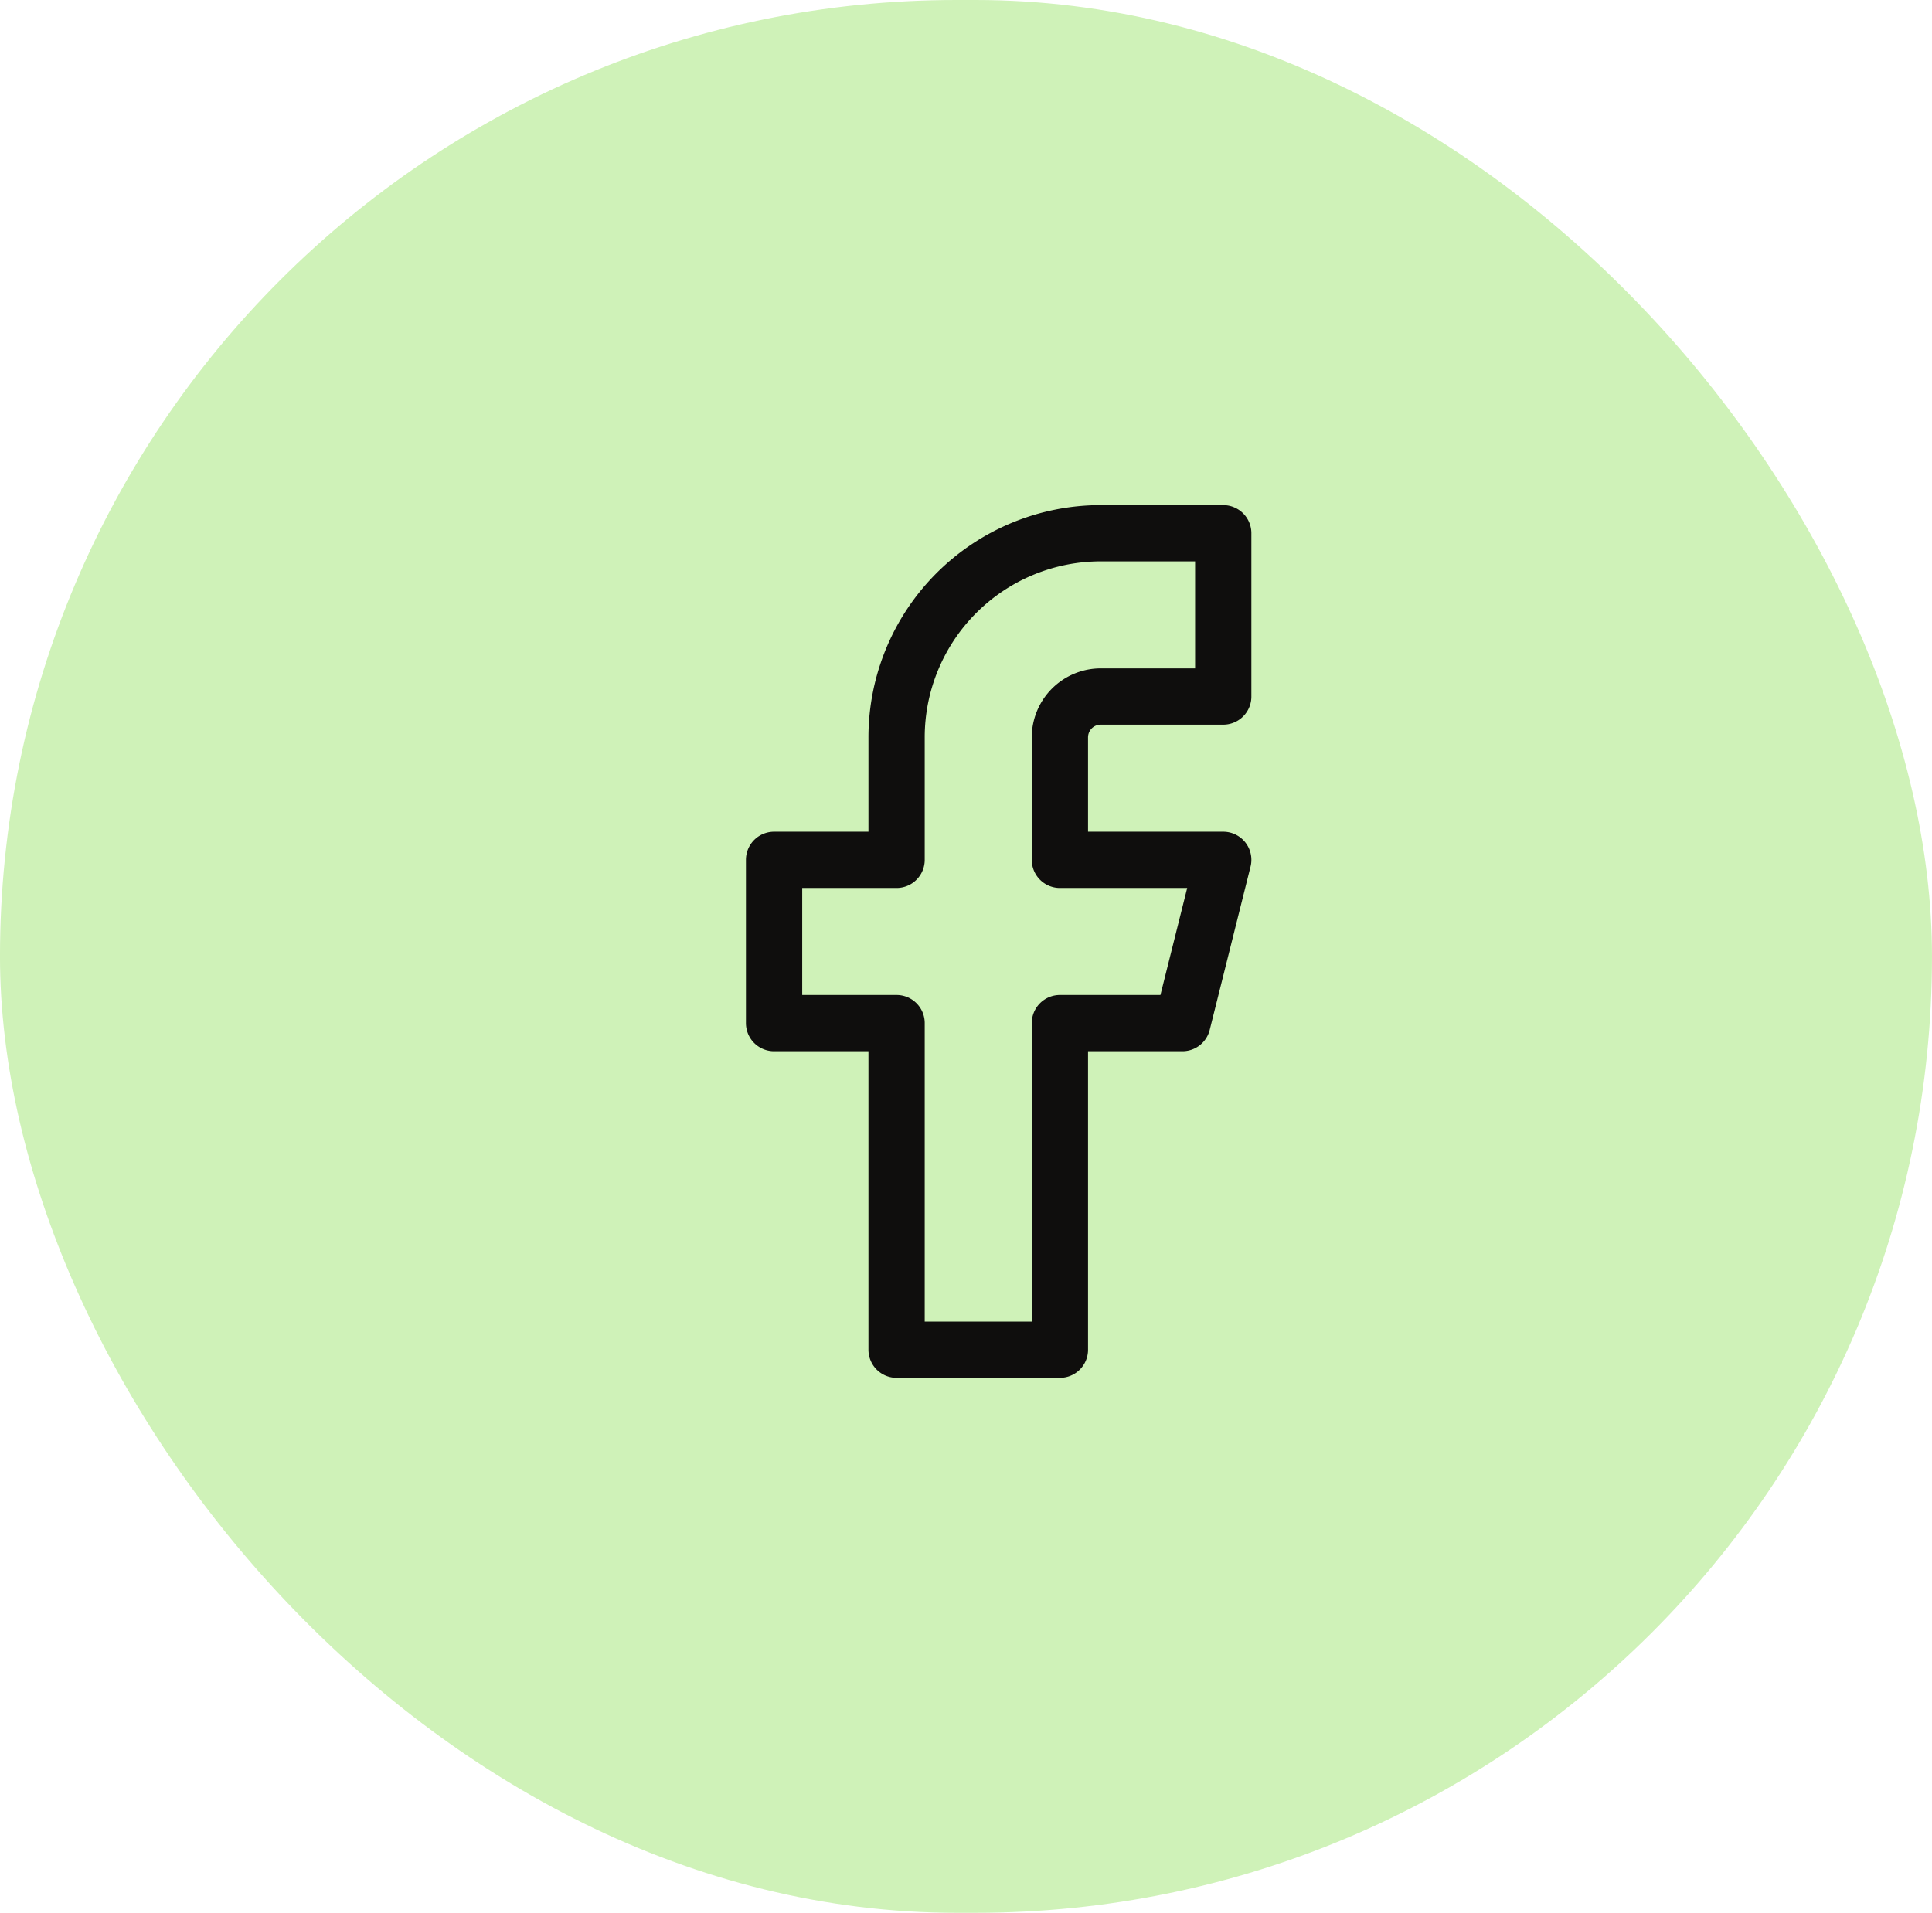 <svg xmlns="http://www.w3.org/2000/svg" width="103" height="102" viewBox="0 0 103 102">
  <g id="logo_fb" transform="translate(0.332 -0.448)">
    <rect id="boton" width="103" height="102" rx="51" transform="translate(-0.333 0.448)" fill="#cff2b8"/>
    <g id="icono" transform="translate(40.936 28.884)">
      <path id="trazo" d="M30.946,2H24.415A10.885,10.885,0,0,0,13.531,12.884v6.531H7v8.707h6.531V45.537h8.707V28.122h6.531l2.177-8.707H22.238V12.884a2.178,2.178,0,0,1,2.177-2.177h6.531Z" transform="translate(-7 -2)" fill="none" stroke="#0f0e0d" stroke-linecap="round" stroke-linejoin="round" stroke-width="3"/>
    </g>
  </g>
</svg>
